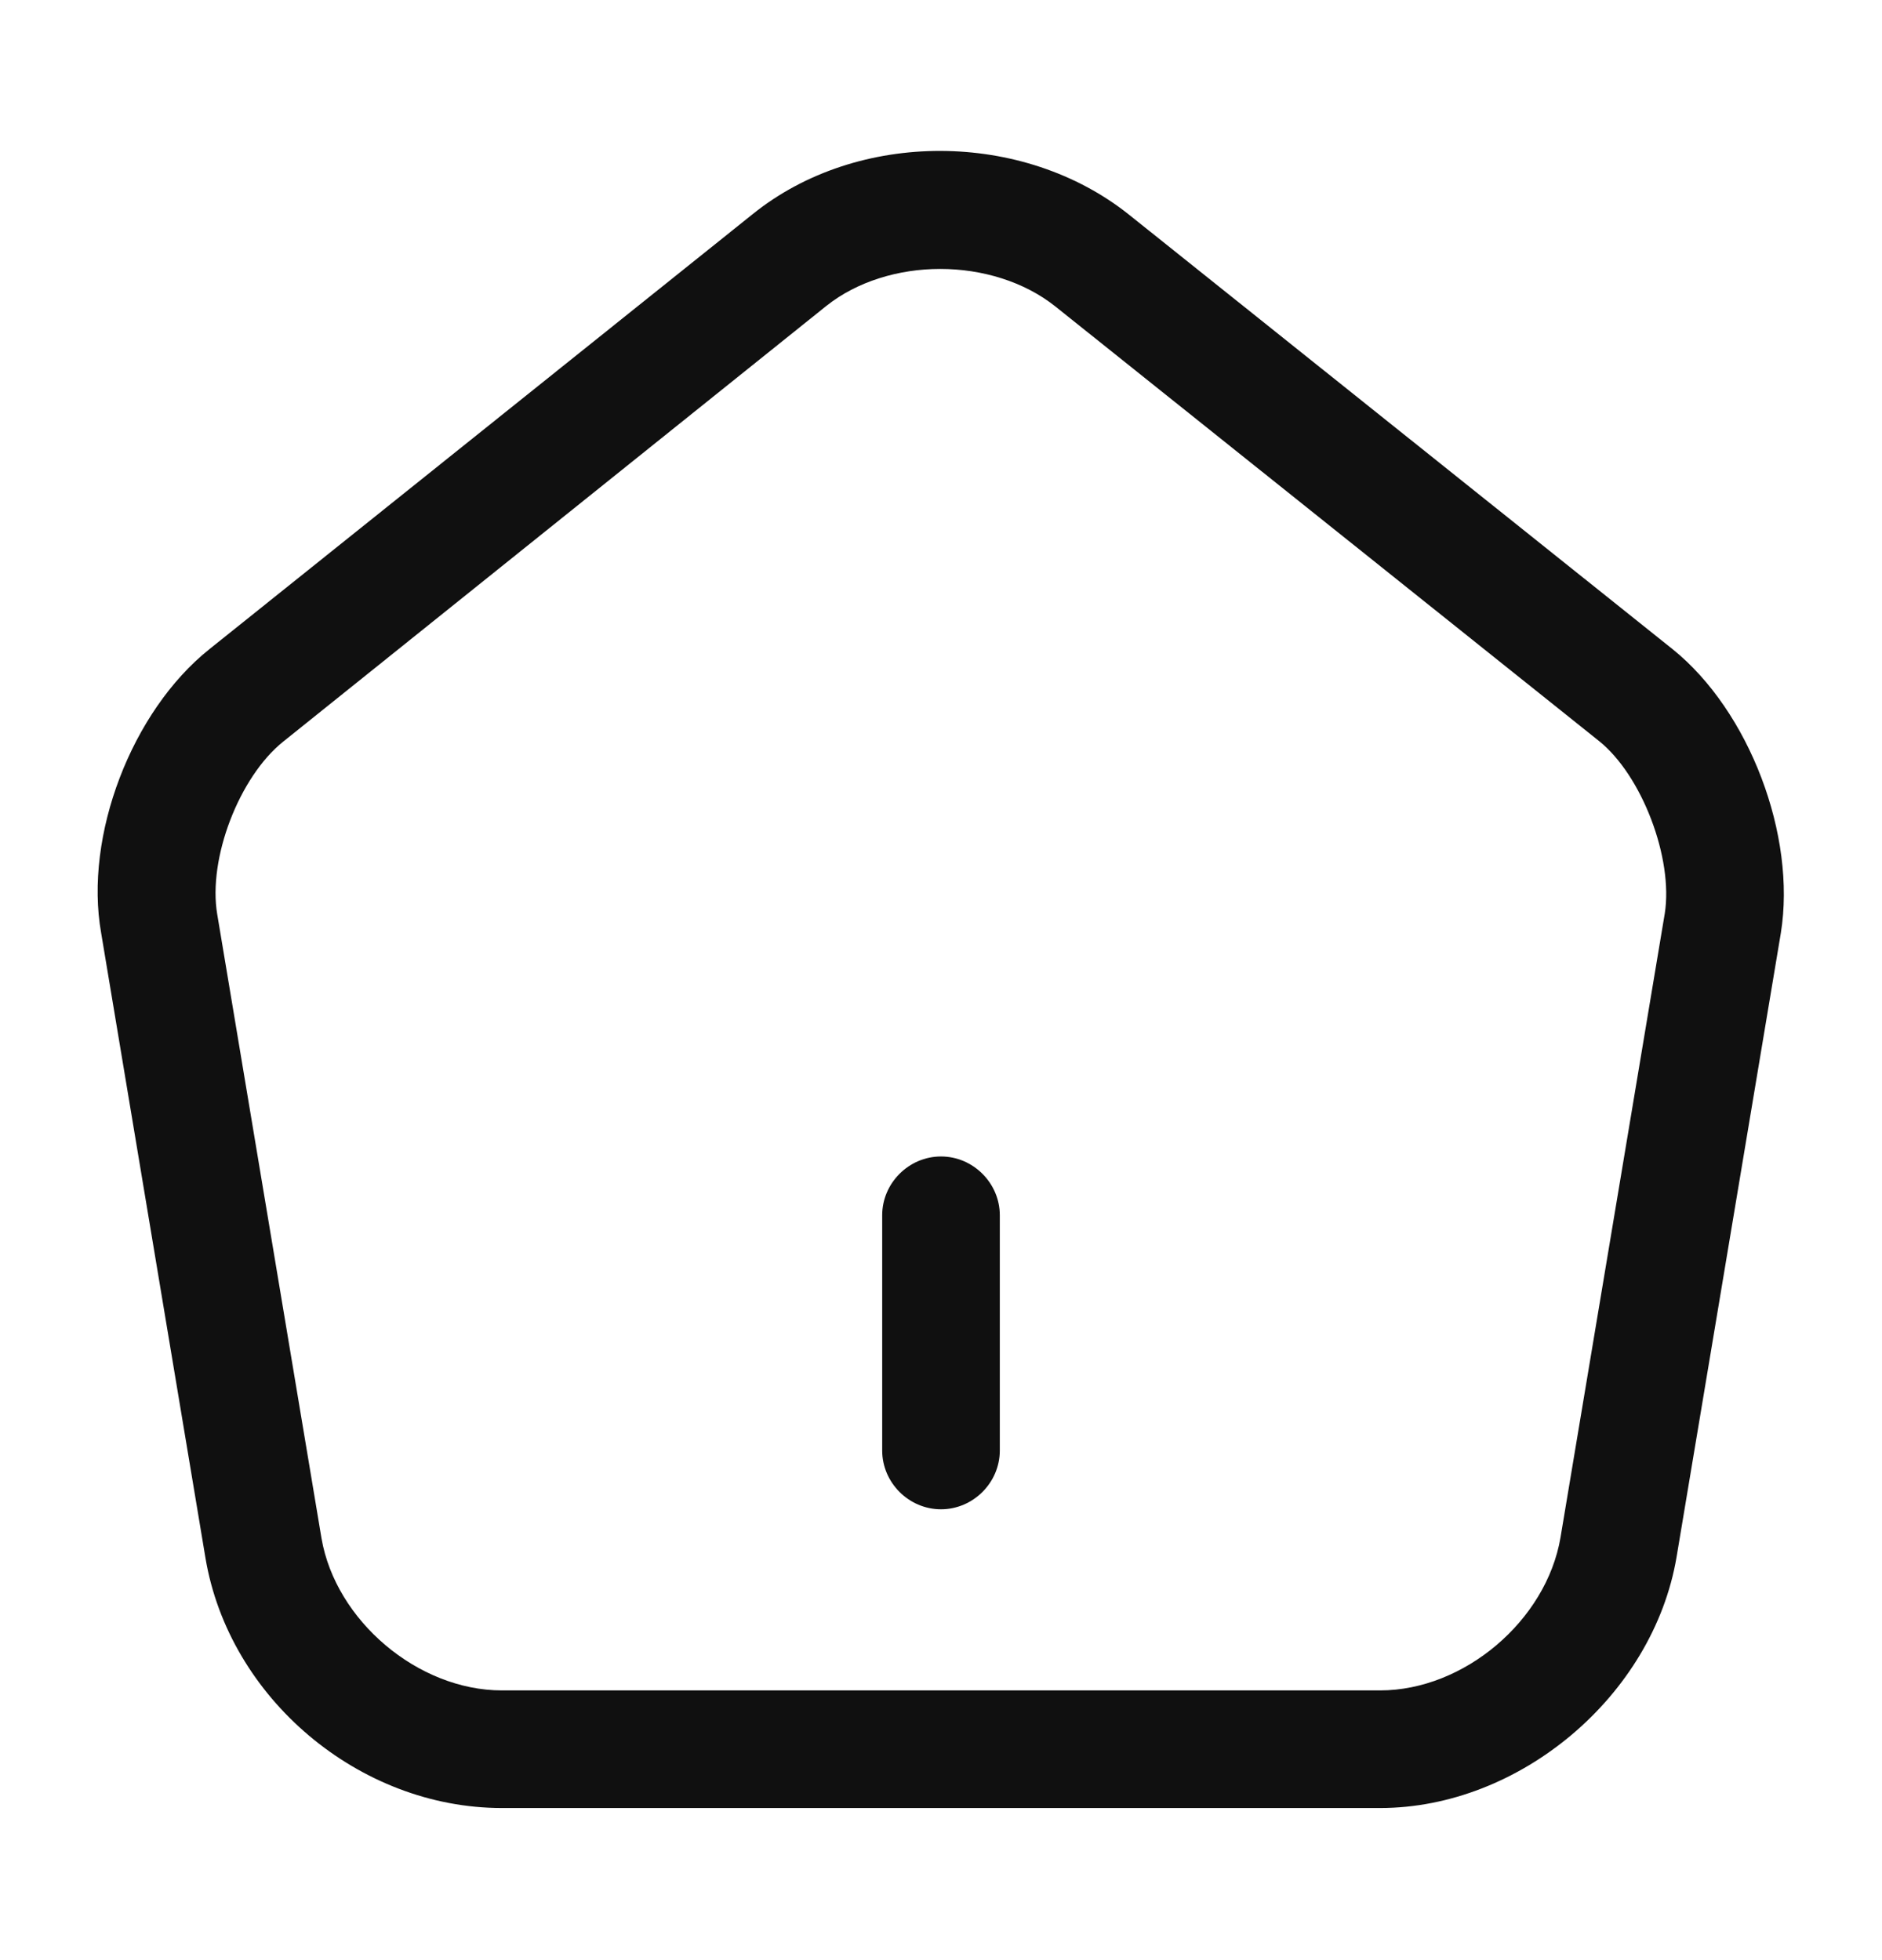 <svg width="24" height="25" viewBox="0 0 24 25" fill="none" xmlns="http://www.w3.org/2000/svg">
<path d="M12 19.25C11.59 19.25 11.25 18.91 11.25 18.5V15.5C11.25 15.09 11.59 14.75 12 14.75C12.41 14.75 12.75 15.09 12.75 15.5V18.5C12.75 18.91 12.41 19.25 12 19.25Z" fill="#101010"/>
<path d="M17.6 23.06H6.4C4.58 23.06 2.92 21.66 2.62 19.87L1.29 11.9C1.07 10.66 1.68 9.07 2.67 8.28L9.6 2.73C10.94 1.65 13.05 1.66 14.4 2.74L21.33 8.28C22.31 9.07 22.91 10.66 22.71 11.9L21.38 19.86C21.08 21.63 19.38 23.06 17.6 23.06ZM11.99 3.43C11.46 3.43 10.93 3.59 10.54 3.9L3.61 9.46C3.05 9.91 2.65 10.95 2.77 11.66L4.1 19.62C4.28 20.67 5.33 21.56 6.4 21.56H17.6C18.67 21.56 19.72 20.67 19.9 19.61L21.23 11.65C21.34 10.95 20.94 9.89 20.39 9.45L13.46 3.91C13.06 3.59 12.52 3.43 11.99 3.43Z" fill="#101010"/>
</svg>
